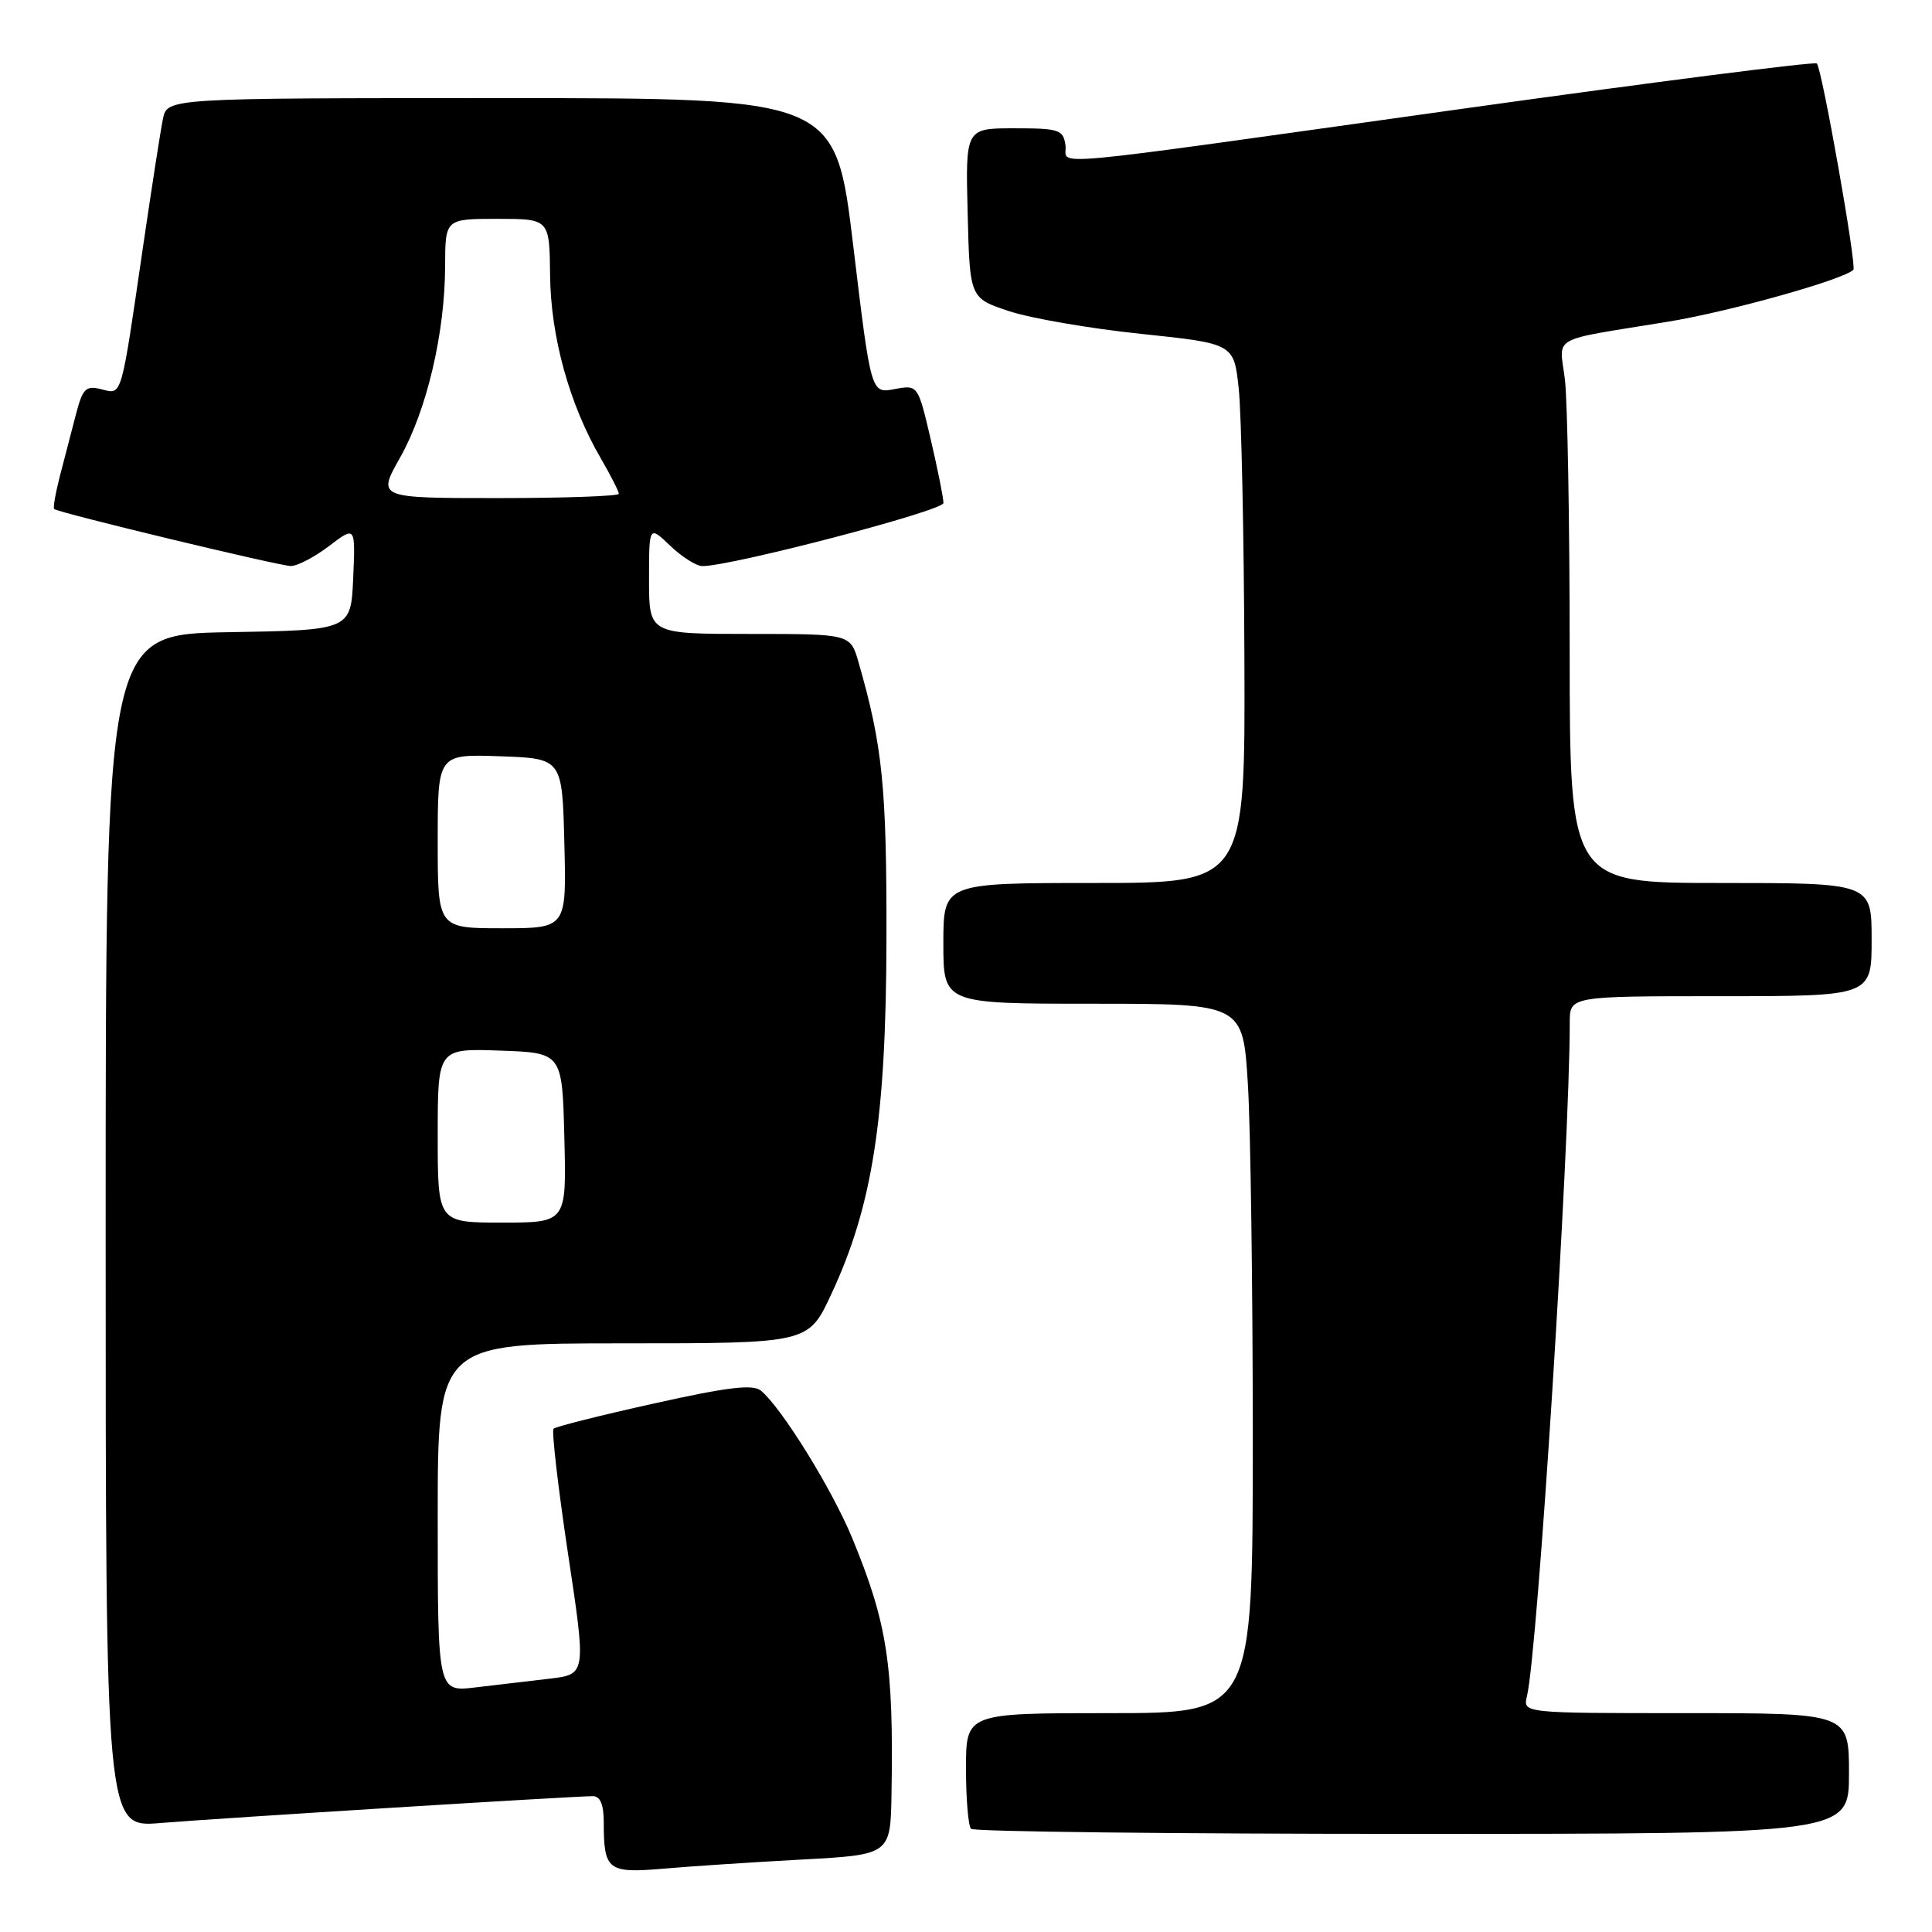 <?xml version="1.0" encoding="UTF-8" standalone="no"?>
<!DOCTYPE svg PUBLIC "-//W3C//DTD SVG 1.1//EN" "http://www.w3.org/Graphics/SVG/1.1/DTD/svg11.dtd" >
<svg xmlns="http://www.w3.org/2000/svg" xmlns:xlink="http://www.w3.org/1999/xlink" version="1.1" viewBox="0 0 256 256">
 <g >
 <path fill="currentColor"
d=" M 106.25 246.40 C 118.00 245.76 118.00 245.76 118.13 237.63 C 118.42 220.57 117.57 215.08 112.93 203.82 C 110.24 197.30 103.59 186.57 100.83 184.27 C 99.76 183.39 96.44 183.79 86.65 185.97 C 79.61 187.53 73.63 189.04 73.35 189.31 C 73.08 189.59 73.94 197.02 75.26 205.84 C 77.68 221.86 77.68 221.86 72.84 222.43 C 70.18 222.74 65.75 223.27 63.00 223.59 C 58.00 224.19 58.00 224.19 58.00 201.09 C 58.00 178.00 58.00 178.00 82.55 178.00 C 107.11 178.00 107.11 178.00 110.12 171.55 C 115.61 159.82 117.41 148.30 117.46 124.50 C 117.50 104.26 116.95 98.85 113.76 87.75 C 112.68 84.00 112.68 84.00 99.34 84.00 C 86.00 84.00 86.00 84.00 86.00 76.81 C 86.00 69.63 86.00 69.63 88.80 72.31 C 90.35 73.79 92.26 75.00 93.05 75.01 C 96.85 75.04 125.00 67.68 125.01 66.65 C 125.02 66.02 124.26 62.23 123.33 58.24 C 121.63 50.98 121.63 50.98 118.52 51.56 C 115.41 52.15 115.41 52.15 113.06 32.57 C 110.71 13.00 110.71 13.00 66.43 13.00 C 22.16 13.00 22.16 13.00 21.59 15.75 C 21.28 17.26 20.11 24.80 18.98 32.50 C 15.98 53.07 16.21 52.27 13.44 51.58 C 11.36 51.05 10.96 51.45 10.04 54.99 C 9.47 57.20 8.52 60.85 7.93 63.10 C 7.35 65.36 7.01 67.31 7.18 67.45 C 7.85 67.97 37.03 75.00 38.54 75.00 C 39.42 75.00 41.70 73.80 43.62 72.34 C 47.10 69.69 47.10 69.69 46.80 76.59 C 46.50 83.50 46.50 83.50 30.25 83.77 C 14.00 84.05 14.00 84.05 14.00 163.11 C 14.00 242.17 14.00 242.17 21.25 241.56 C 28.70 240.94 76.01 238.00 78.57 238.00 C 79.53 238.00 80.00 239.12 80.00 241.42 C 80.00 247.83 80.52 248.24 87.89 247.61 C 91.53 247.29 99.79 246.75 106.25 246.40 Z  M 245.00 235.00 C 245.00 227.00 245.00 227.00 223.39 227.00 C 201.78 227.00 201.78 227.00 202.33 224.75 C 203.75 218.92 208.00 152.02 208.00 135.49 C 208.00 132.00 208.00 132.00 228.00 132.00 C 248.00 132.00 248.00 132.00 248.00 124.50 C 248.00 117.00 248.00 117.00 228.00 117.00 C 208.00 117.00 208.00 117.00 207.99 86.25 C 207.99 69.34 207.70 53.16 207.36 50.30 C 206.64 44.35 205.05 45.24 221.06 42.62 C 229.09 41.31 244.27 37.06 245.58 35.75 C 246.05 35.28 241.42 9.09 240.74 8.41 C 240.47 8.14 219.38 10.83 193.87 14.40 C 135.82 22.52 141.57 21.99 141.18 19.25 C 140.89 17.18 140.34 17.00 134.40 17.00 C 127.93 17.00 127.93 17.00 128.22 28.25 C 128.50 39.50 128.50 39.50 133.71 41.23 C 136.58 42.18 144.46 43.54 151.21 44.24 C 163.50 45.53 163.50 45.53 164.14 51.51 C 164.49 54.81 164.83 70.89 164.89 87.25 C 165.00 117.00 165.00 117.00 145.00 117.00 C 125.00 117.00 125.00 117.00 125.00 125.00 C 125.00 133.00 125.00 133.00 144.85 133.00 C 164.70 133.00 164.70 133.00 165.35 143.66 C 165.71 149.52 166.00 170.67 166.00 190.66 C 166.00 227.00 166.00 227.00 147.00 227.00 C 128.00 227.00 128.00 227.00 128.00 234.33 C 128.00 238.37 128.30 241.97 128.67 242.33 C 129.03 242.70 155.36 243.00 187.17 243.00 C 245.00 243.00 245.00 243.00 245.00 235.00 Z  M 58.00 150.46 C 58.00 138.92 58.00 138.92 66.25 139.21 C 74.50 139.50 74.50 139.50 74.78 150.75 C 75.07 162.00 75.07 162.00 66.53 162.00 C 58.00 162.00 58.00 162.00 58.00 150.46 Z  M 58.00 111.46 C 58.00 99.92 58.00 99.92 66.25 100.21 C 74.50 100.50 74.50 100.50 74.78 111.75 C 75.07 123.00 75.07 123.00 66.53 123.00 C 58.00 123.00 58.00 123.00 58.00 111.46 Z  M 53.02 60.62 C 56.55 54.36 58.96 44.13 58.98 35.25 C 59.00 29.00 59.00 29.00 65.91 29.00 C 72.81 29.00 72.81 29.00 72.89 36.48 C 72.97 44.60 75.45 53.58 79.58 60.68 C 80.91 62.98 82.00 65.11 82.00 65.43 C 82.00 65.74 74.80 66.00 65.99 66.00 C 49.98 66.00 49.98 66.00 53.02 60.62 Z "/>
</g>
</svg>
